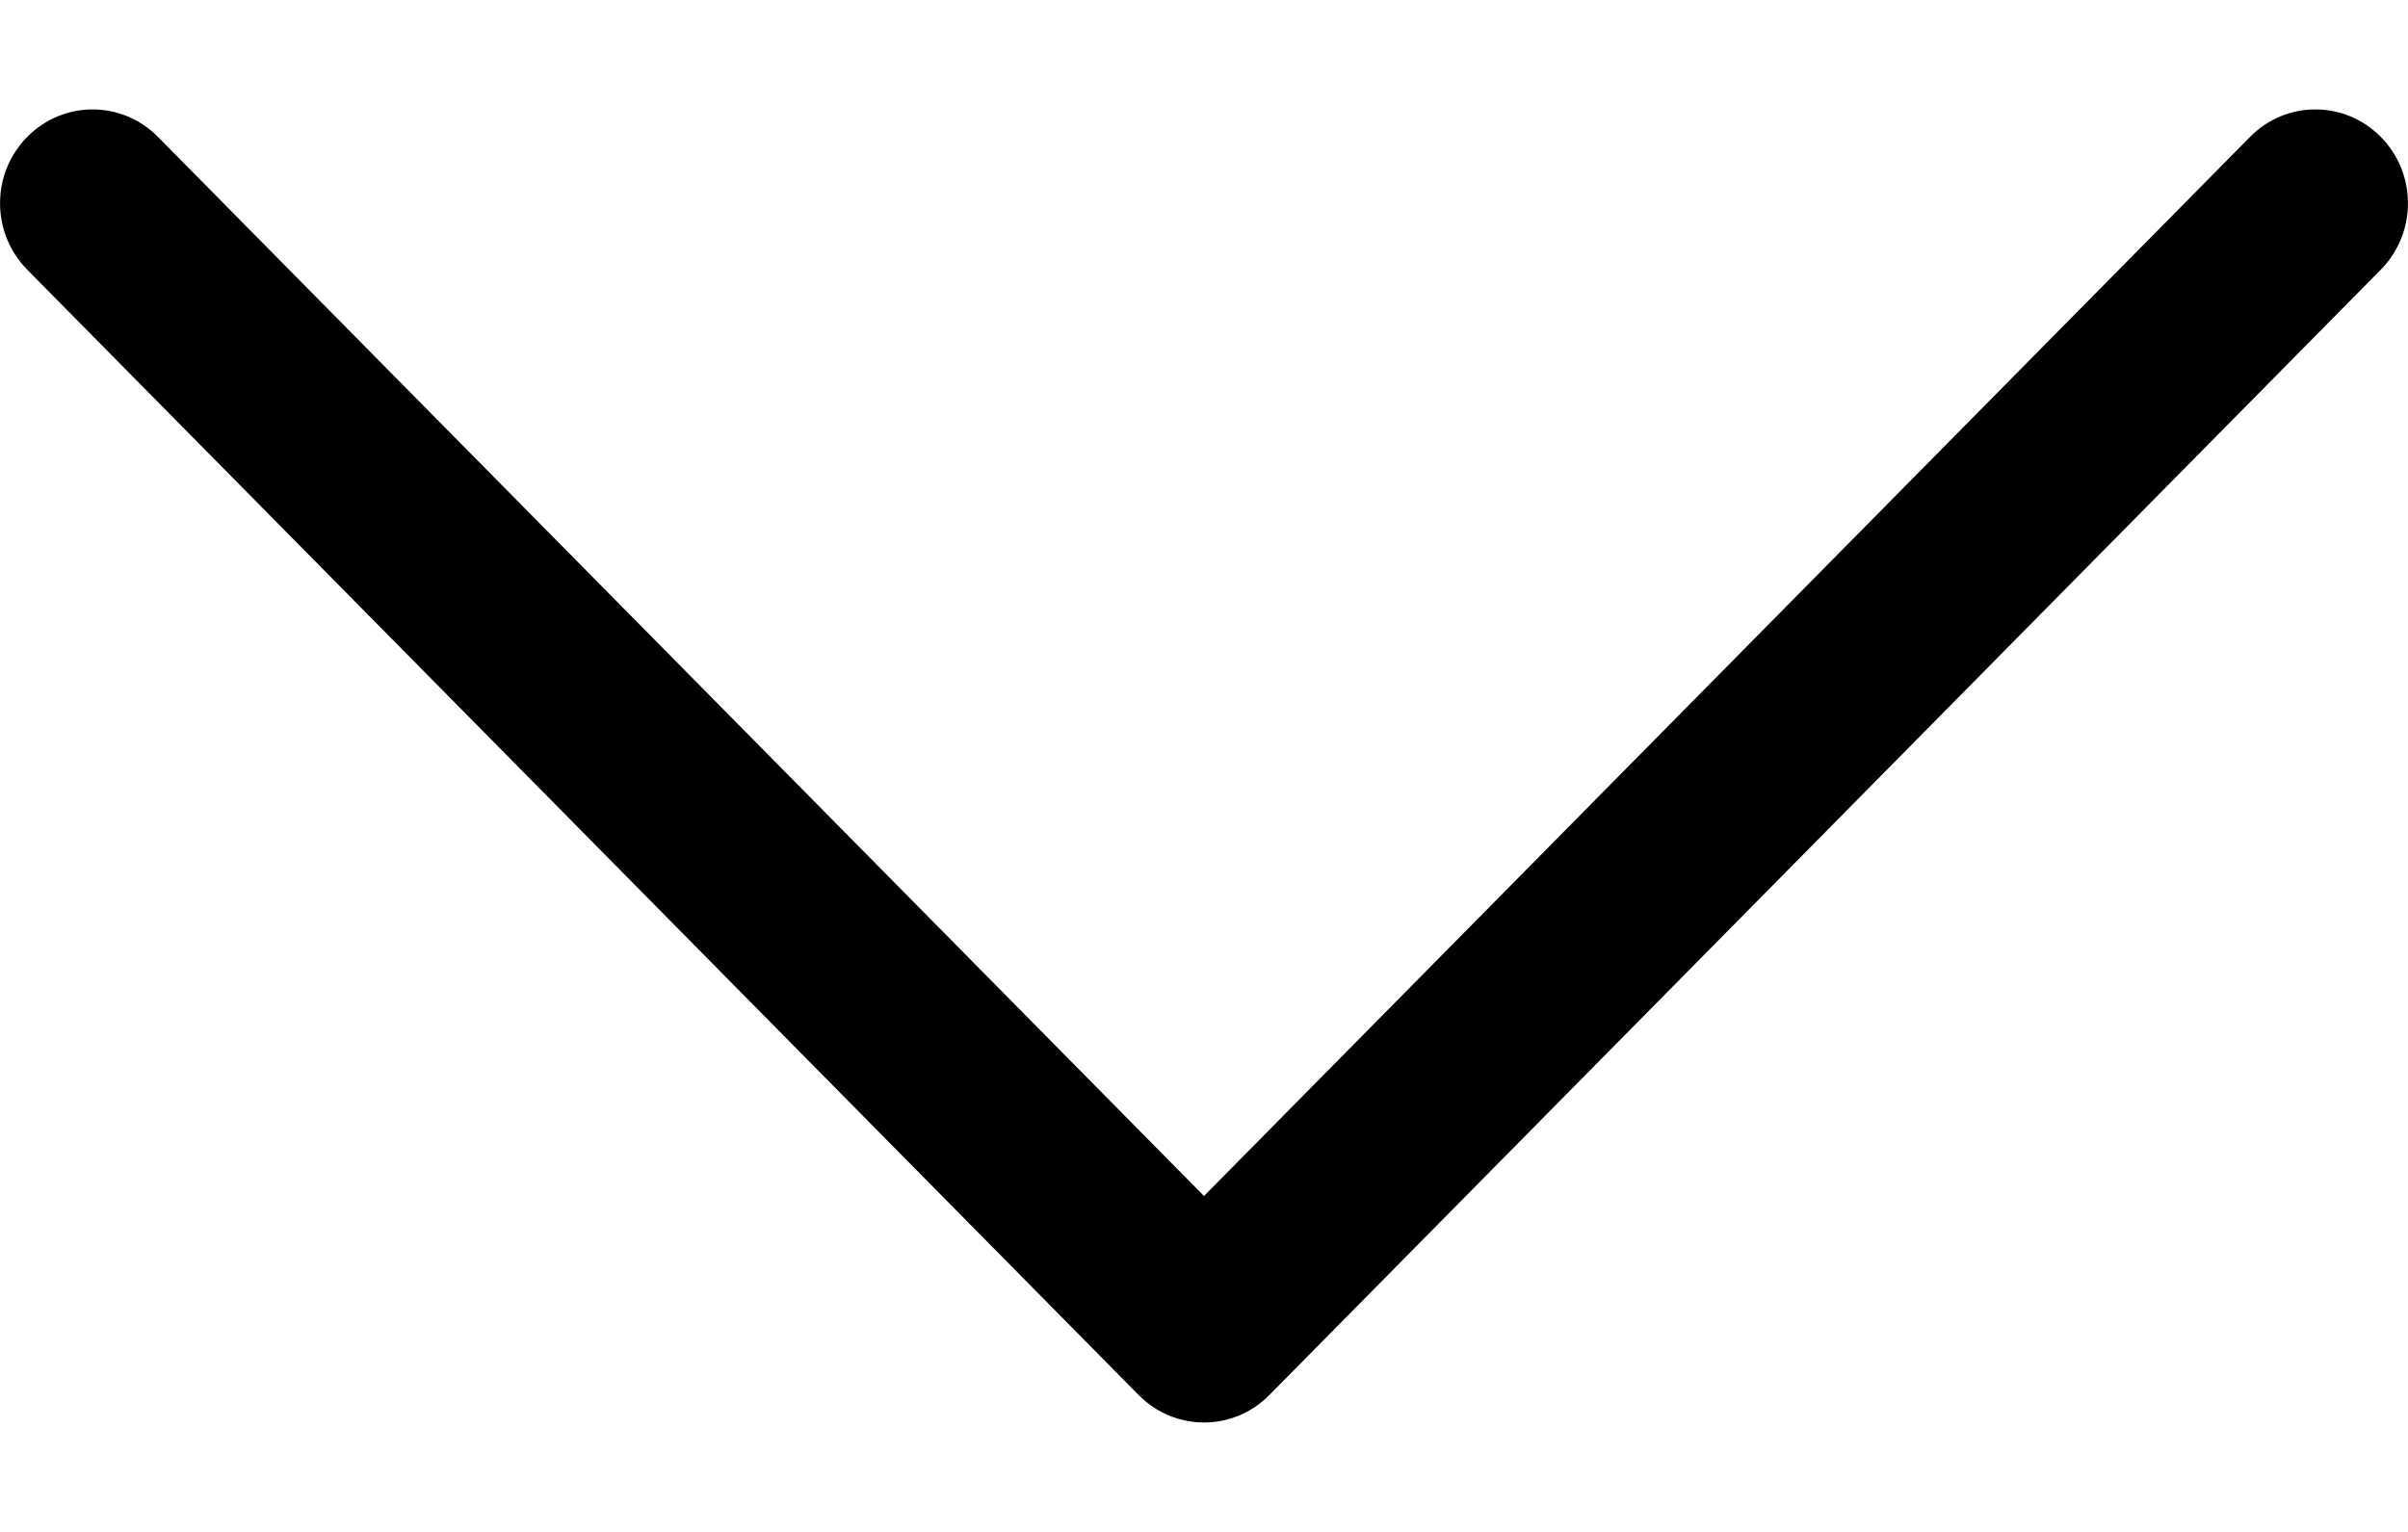 <svg width="11" height="7" viewBox="0 0 11 7" fill="none" xmlns="http://www.w3.org/2000/svg">
<path fill-rule="evenodd" clip-rule="evenodd" d="M0.124 0.626C0.289 0.458 0.557 0.458 0.722 0.626L5.5 5.465L10.278 0.626C10.443 0.458 10.711 0.458 10.876 0.626C11.041 0.793 11.041 1.064 10.876 1.232L5.799 6.374C5.634 6.542 5.366 6.542 5.201 6.374L0.124 1.232C-0.041 1.064 -0.041 0.793 0.124 0.626Z" fill="black"/>
</svg>
